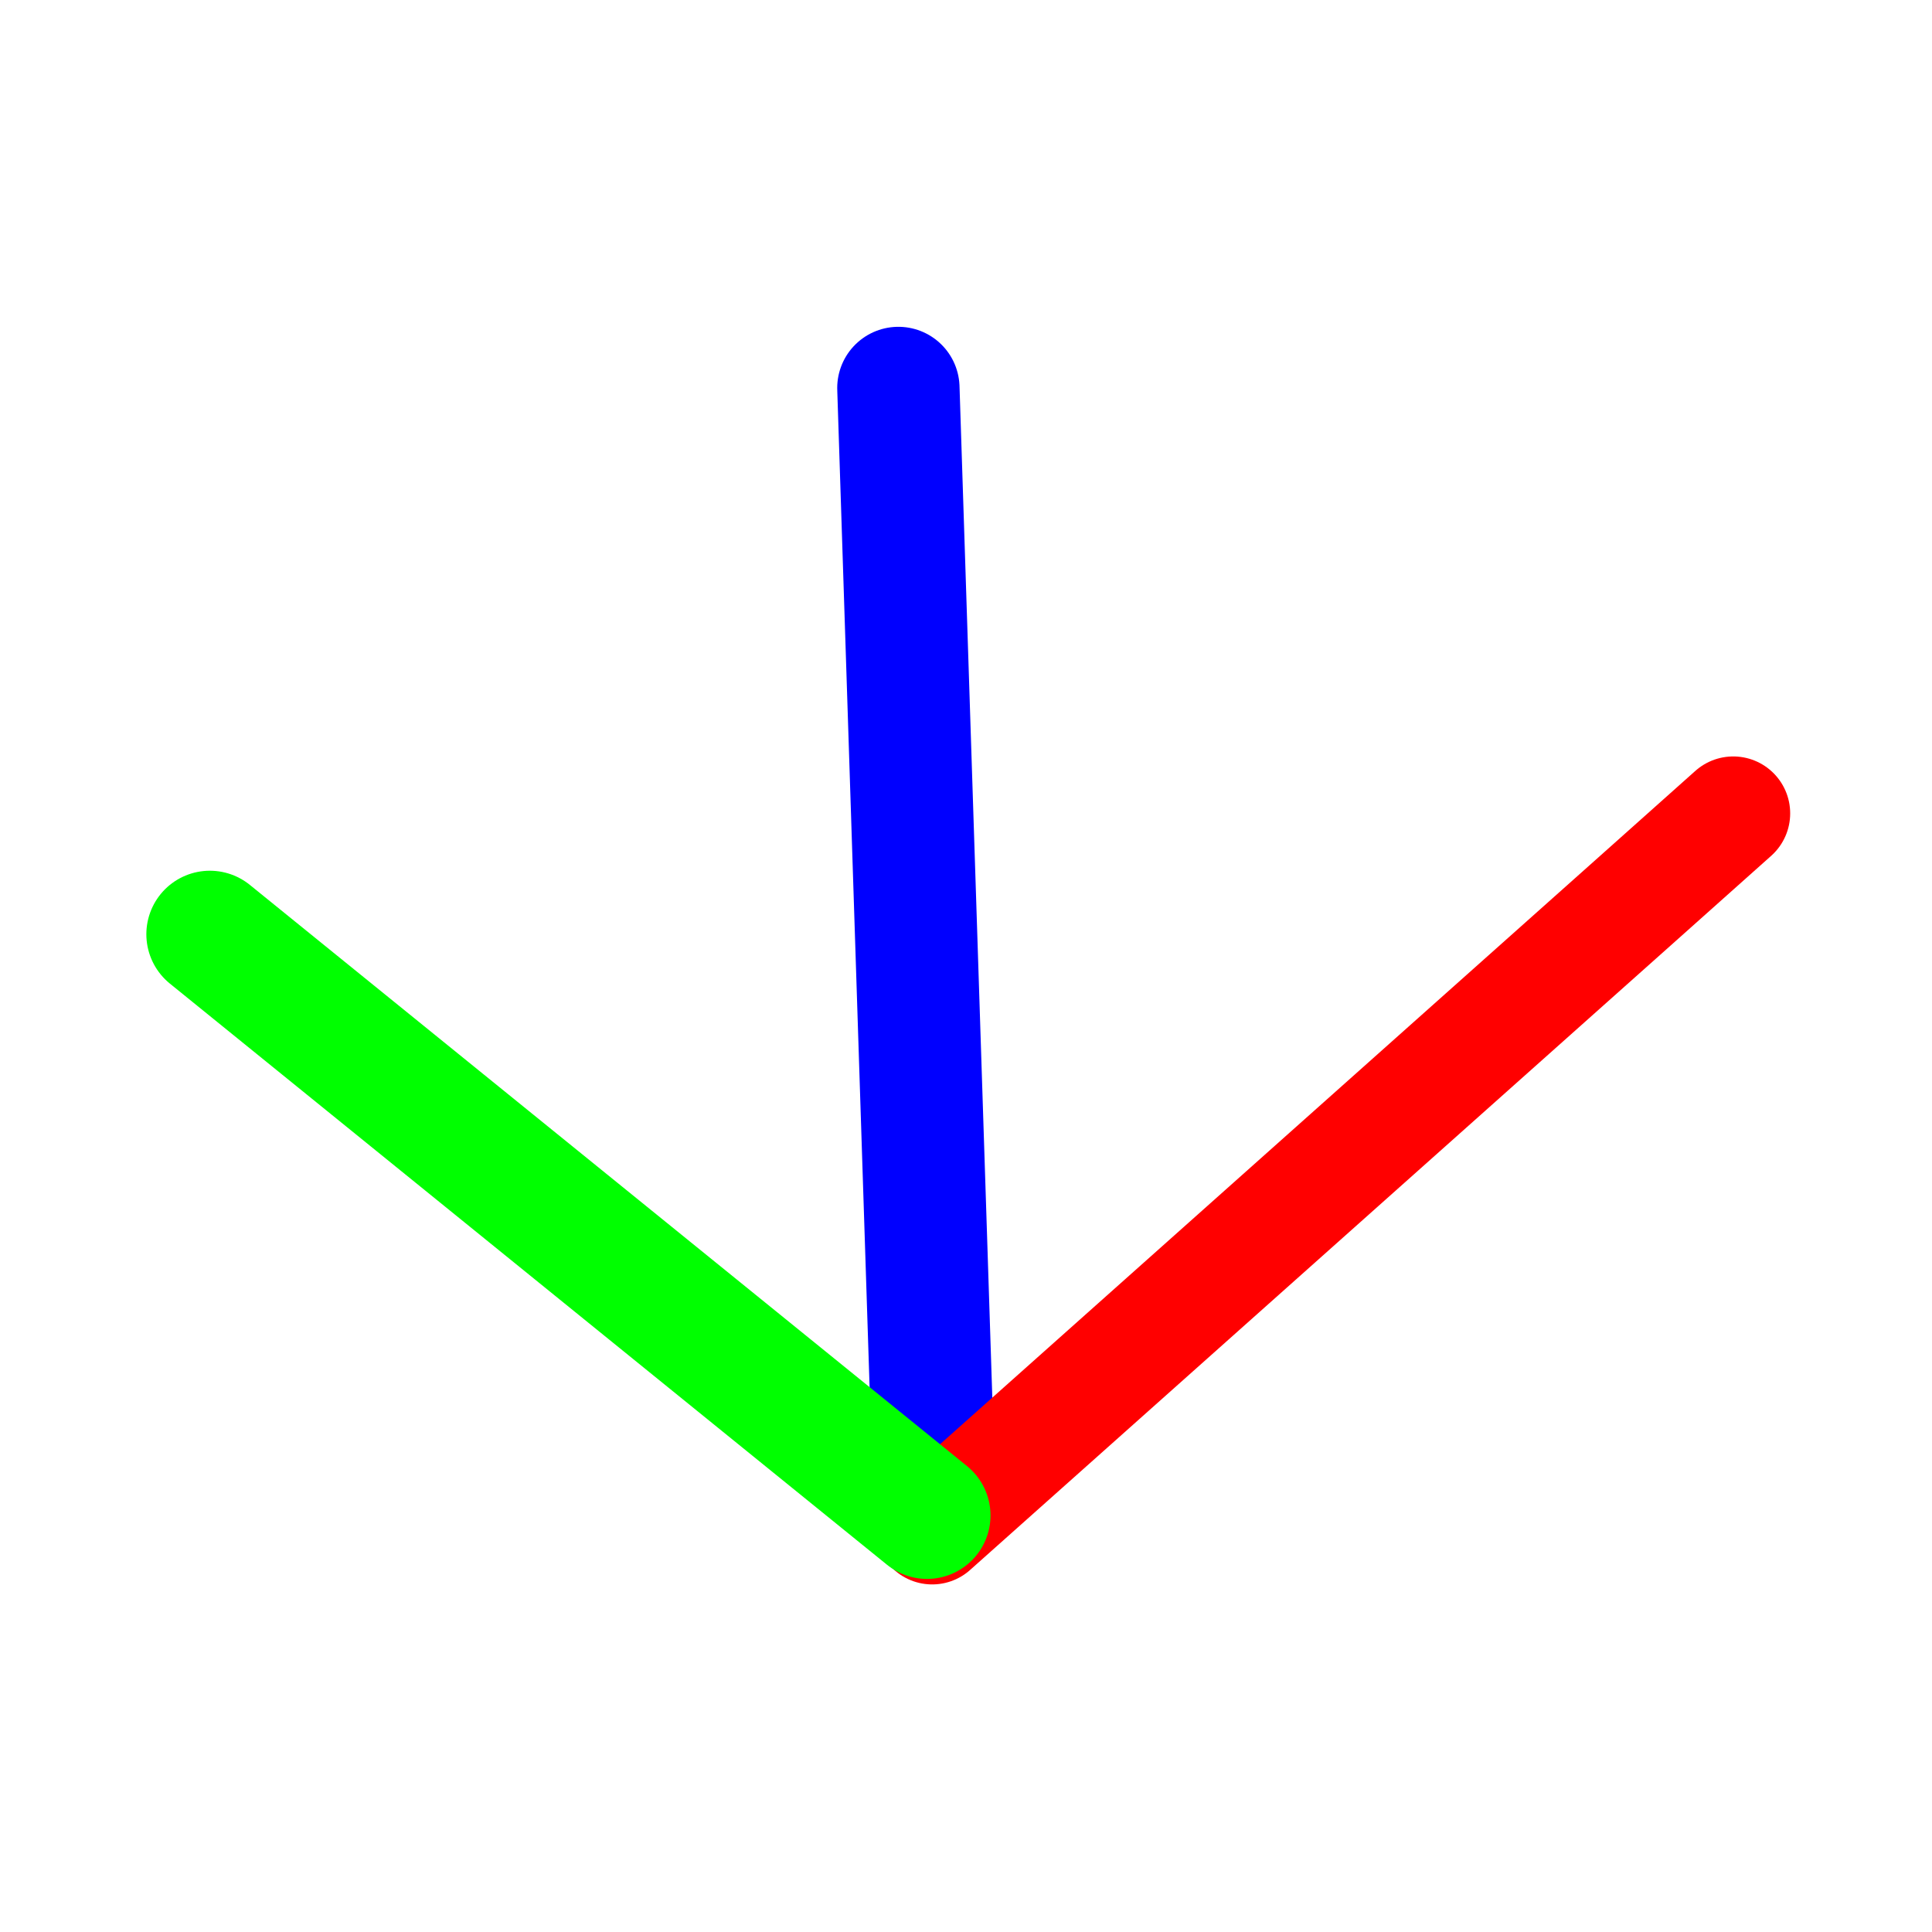<?xml version="1.0" encoding="UTF-8" standalone="no"?>
<!-- Created with Inkscape (http://www.inkscape.org/) -->
<svg
   xmlns:dc="http://purl.org/dc/elements/1.1/"
   xmlns:cc="http://creativecommons.org/ns#"
   xmlns:rdf="http://www.w3.org/1999/02/22-rdf-syntax-ns#"
   xmlns:svg="http://www.w3.org/2000/svg"
   xmlns="http://www.w3.org/2000/svg"
   xmlns:sodipodi="http://sodipodi.sourceforge.net/DTD/sodipodi-0.dtd"
   xmlns:inkscape="http://www.inkscape.org/namespaces/inkscape"
   width="16px"
   height="16px"
   id="svg2383"
   sodipodi:version="0.32"
   inkscape:version="0.46"
   sodipodi:docname="frame.svg"
   inkscape:output_extension="org.inkscape.output.svg.inkscape">
  <defs
     id="defs2385">
    <inkscape:perspective
       sodipodi:type="inkscape:persp3d"
       inkscape:vp_x="0 : 8 : 1"
       inkscape:vp_y="0 : 1000 : 0"
       inkscape:vp_z="16 : 8 : 1"
       inkscape:persp3d-origin="8 : 5.3333333 : 1"
       id="perspective2391" />
  </defs>
  <sodipodi:namedview
     id="base"
     pagecolor="#ffffff"
     bordercolor="#666666"
     borderopacity="1.0"
     inkscape:pageopacity="0.0"
     inkscape:pageshadow="2"
     inkscape:zoom="22.197802"
     inkscape:cx="15.748515"
     inkscape:cy="8"
     inkscape:current-layer="layer1"
     showgrid="true"
     inkscape:grid-bbox="true"
     inkscape:document-units="px"
     inkscape:window-width="912"
     inkscape:window-height="670"
     inkscape:window-x="72"
     inkscape:window-y="208" />
  <g
     id="layer1"
     inkscape:label="Layer 1"
     inkscape:groupmode="layer">
    <path
       style="fill:none;fill-rule:evenodd;stroke:#0000ff;stroke-width:1.013px;stroke-linecap:round;stroke-linejoin:round;stroke-opacity:1"
       d="M 7.742,12.525 L 7.44,3.213"
       id="path2395" />
    <path
       style="opacity:1;fill:#000000;fill-opacity:1;fill-rule:evenodd;stroke:#ff0000;stroke-width:0.943px;stroke-linecap:round;stroke-linejoin:round;stroke-opacity:1"
       d="M 14.354,6.736 L 13.566,7.439 L 7.72,12.65"
       id="path2401"
       sodipodi:nodetypes="ccc" />
    <path
       style="fill:none;fill-rule:evenodd;stroke:#00ff00;stroke-width:1.052px;stroke-linecap:round;stroke-linejoin:round;stroke-opacity:1"
       d="M 1.738,7.737 L 7.677,12.55"
       id="path2405" />
  </g>
</svg>
